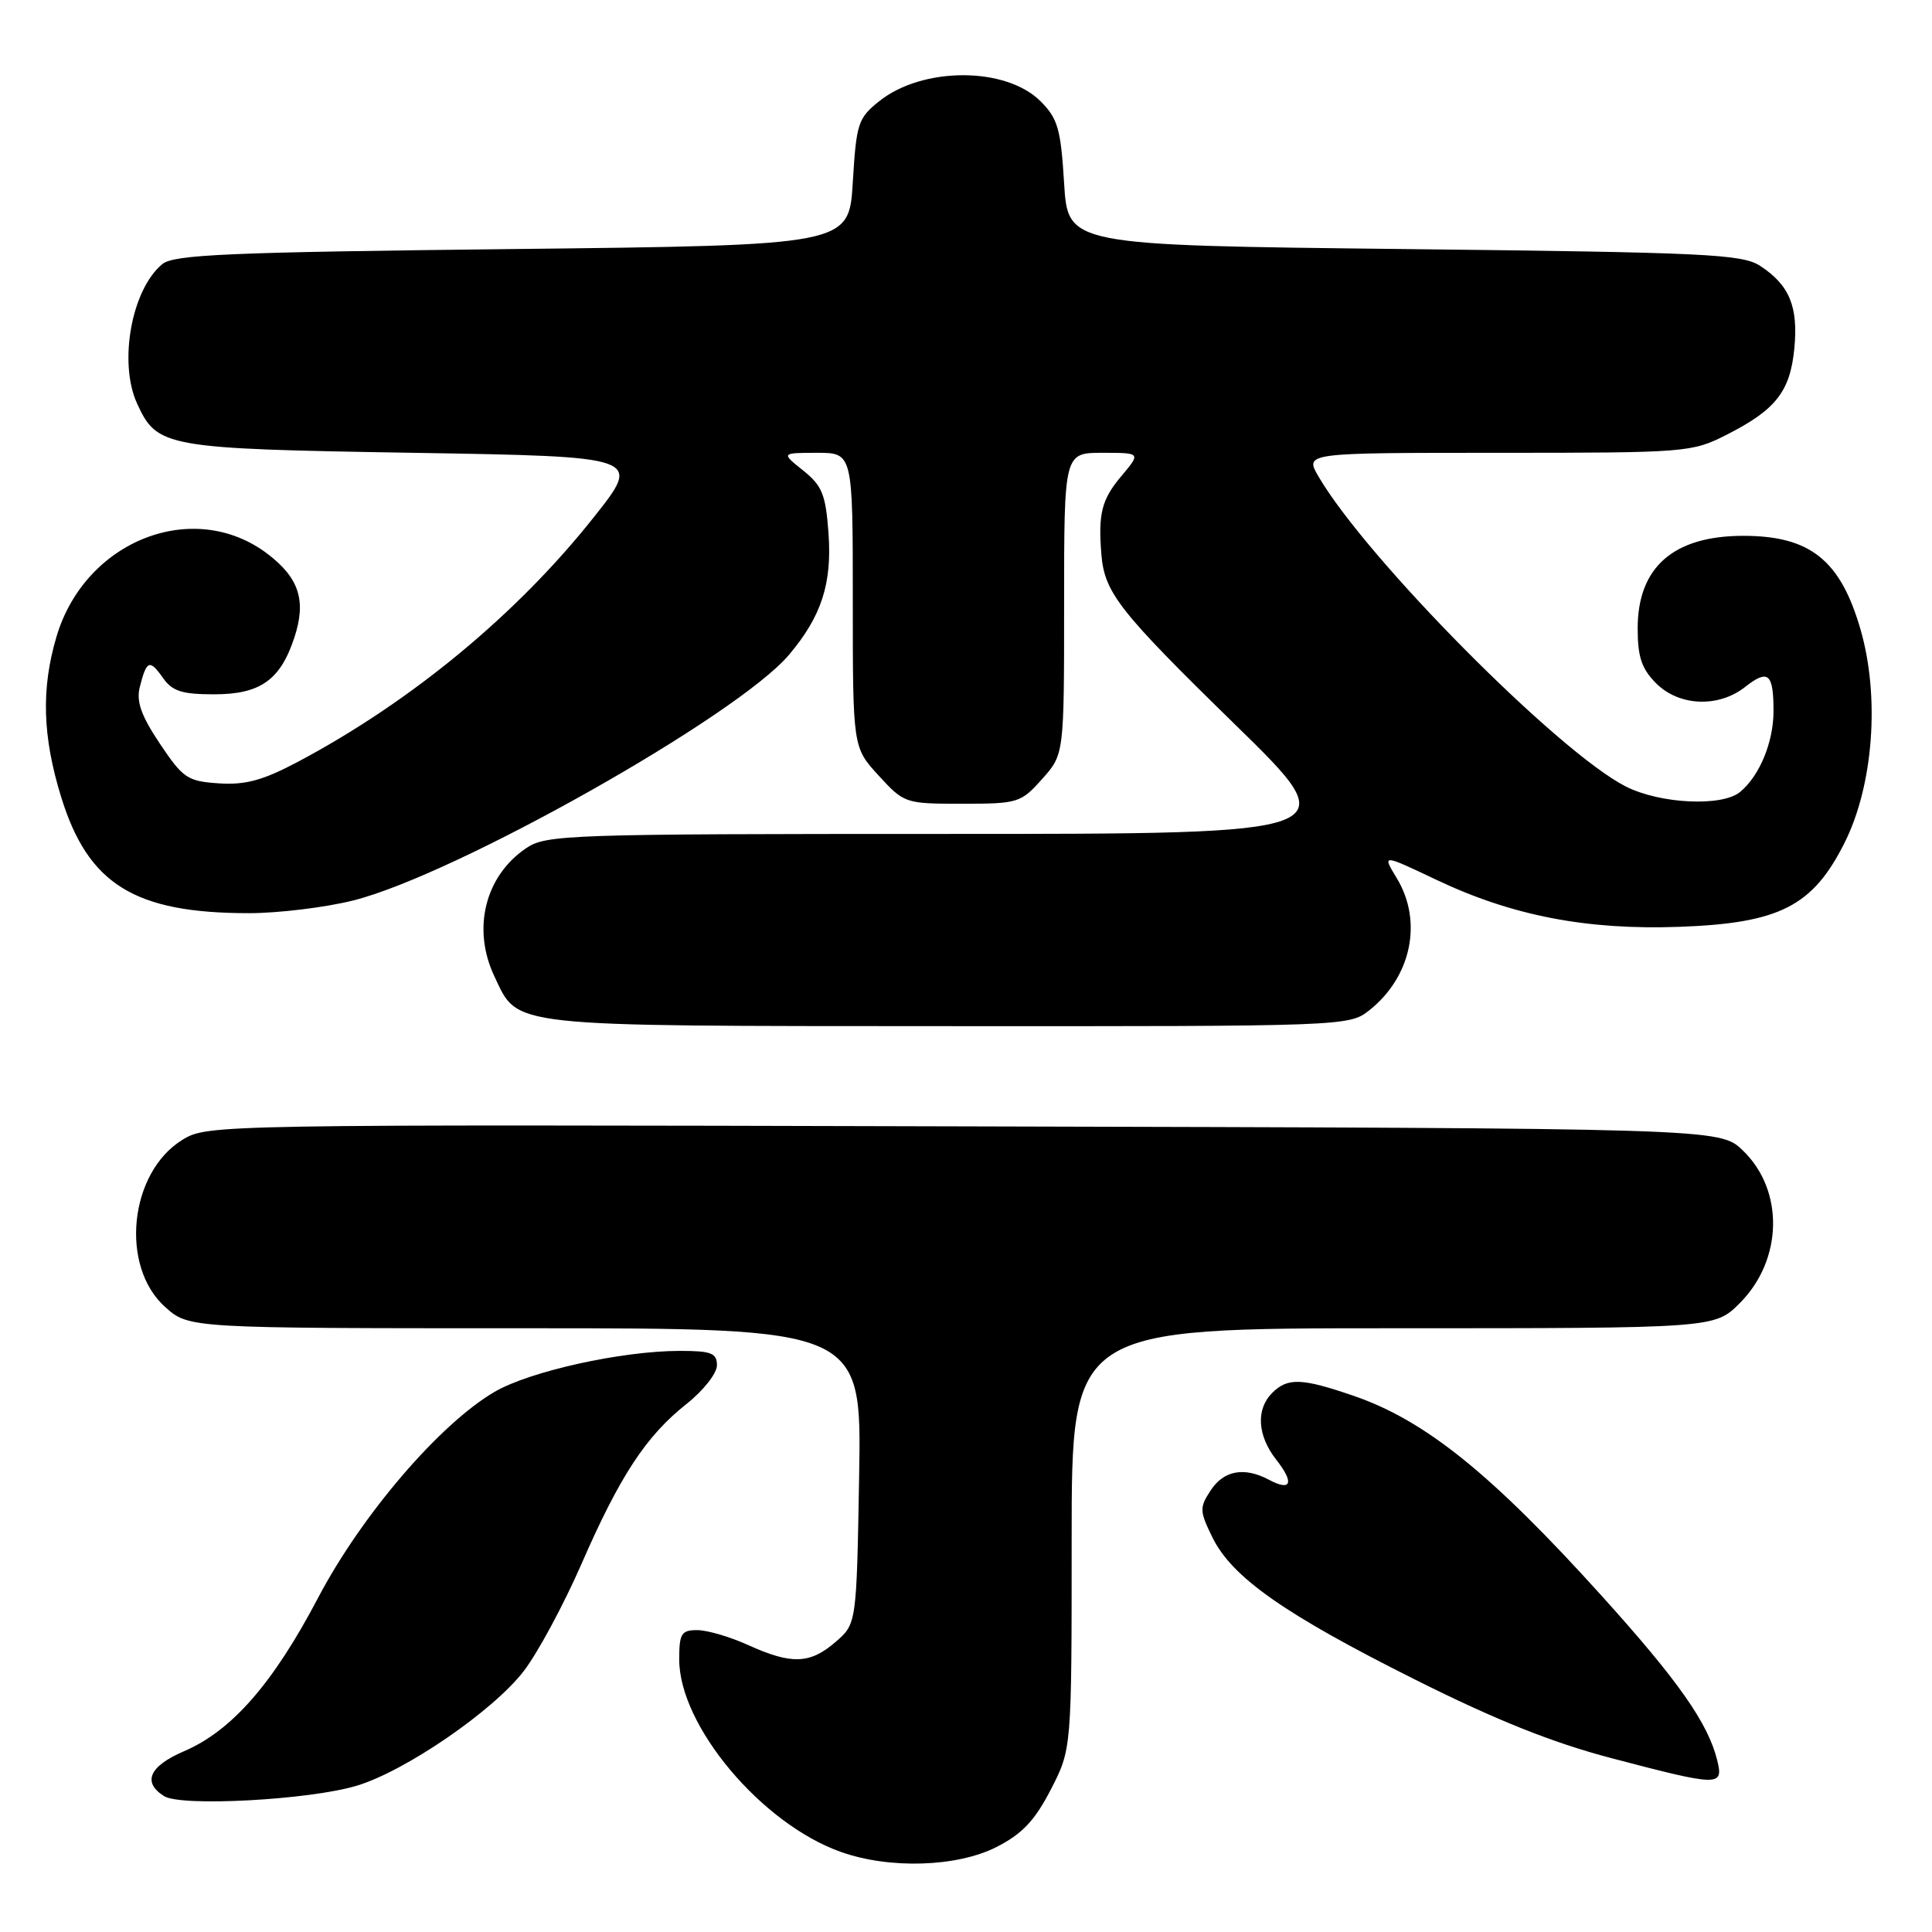 <?xml version="1.0" encoding="UTF-8" standalone="no"?>
<!DOCTYPE svg PUBLIC "-//W3C//DTD SVG 1.1//EN" "http://www.w3.org/Graphics/SVG/1.1/DTD/svg11.dtd" >
<svg xmlns="http://www.w3.org/2000/svg" xmlns:xlink="http://www.w3.org/1999/xlink" version="1.1" viewBox="0 0 256 256">
 <g >
 <path fill="currentColor"
d=" M 132.02 244.75 C 135.44 243.01 137.09 241.27 139.23 237.14 C 142.00 231.77 142.00 231.77 142.00 203.89 C 142.00 176.00 142.00 176.00 184.60 176.00 C 227.20 176.00 227.20 176.00 230.52 172.68 C 236.25 166.95 236.44 157.71 230.92 152.43 C 227.87 149.50 227.87 149.50 127.68 149.25 C 28.60 148.99 27.46 149.01 24.19 151.02 C 17.13 155.34 15.84 167.79 21.89 173.19 C 25.03 176.00 25.03 176.00 69.61 176.00 C 114.18 176.00 114.18 176.00 113.84 195.59 C 113.50 215.18 113.50 215.18 110.69 217.59 C 107.31 220.50 104.88 220.58 99.14 217.98 C 96.74 216.89 93.71 216.00 92.39 216.00 C 90.28 216.00 90.00 216.45 90.00 219.89 C 90.00 228.67 100.91 241.67 111.42 245.39 C 117.85 247.68 126.79 247.40 132.02 244.75 Z  M 47.26 236.62 C 53.73 234.68 65.41 226.65 69.42 221.40 C 71.27 218.98 74.70 212.61 77.04 207.25 C 82.15 195.54 85.61 190.27 90.98 186.02 C 93.19 184.27 95.00 181.97 95.00 180.92 C 95.00 179.29 94.26 179.00 90.09 179.00 C 82.40 179.00 70.18 181.70 65.51 184.44 C 58.23 188.71 47.90 200.77 42.12 211.77 C 36.17 223.09 30.70 229.34 24.38 232.05 C 19.77 234.03 18.83 236.17 21.75 238.00 C 24.02 239.42 41.02 238.50 47.26 236.62 Z  M 227.54 233.25 C 226.33 228.33 222.38 222.70 212.27 211.50 C 197.66 195.31 188.88 188.23 179.38 184.96 C 172.49 182.59 170.62 182.52 168.57 184.57 C 166.39 186.75 166.61 190.23 169.11 193.42 C 171.53 196.49 171.11 197.66 168.15 196.08 C 164.89 194.34 162.16 194.83 160.43 197.47 C 158.92 199.77 158.94 200.21 160.65 203.71 C 163.25 209.01 170.20 213.89 187.50 222.55 C 198.22 227.92 205.64 230.89 213.50 232.96 C 227.85 236.73 228.40 236.74 227.54 233.25 Z  M 181.39 133.91 C 187.02 129.48 188.57 122.08 185.06 116.33 C 183.13 113.16 183.13 113.16 190.35 116.59 C 200.36 121.34 210.23 123.25 222.50 122.81 C 235.81 122.33 240.21 120.09 244.44 111.62 C 248.24 104.00 249.11 92.34 246.53 83.41 C 243.87 74.21 239.85 71.00 231.00 71.00 C 221.74 71.00 217.00 75.16 217.00 83.27 C 217.00 87.06 217.53 88.62 219.45 90.55 C 222.50 93.59 227.71 93.80 231.23 91.03 C 234.30 88.62 235.00 89.22 235.00 94.22 C 235.00 98.33 233.16 102.80 230.57 104.94 C 228.19 106.92 219.94 106.52 215.40 104.20 C 206.44 99.63 181.00 73.95 174.69 63.11 C 172.89 60.00 172.89 60.00 198.48 60.00 C 223.48 60.00 224.17 59.95 228.78 57.61 C 235.31 54.30 237.21 51.87 237.76 46.16 C 238.29 40.63 237.11 37.78 233.26 35.25 C 230.85 33.67 226.27 33.45 186.05 33.00 C 141.50 32.50 141.50 32.50 141.00 24.27 C 140.56 17.07 140.17 15.71 137.87 13.41 C 133.27 8.82 122.24 8.82 116.50 13.41 C 113.69 15.65 113.47 16.35 113.00 24.15 C 112.50 32.50 112.50 32.50 67.90 33.00 C 30.25 33.42 23.02 33.73 21.50 35.00 C 17.43 38.37 15.69 48.02 18.15 53.44 C 20.82 59.28 21.79 59.46 54.77 60.00 C 85.05 60.50 85.05 60.50 78.71 68.50 C 68.53 81.36 54.53 92.94 39.52 100.92 C 34.86 103.39 32.55 104.03 29.02 103.80 C 24.83 103.52 24.26 103.13 21.19 98.55 C 18.71 94.84 18.04 92.96 18.52 91.05 C 19.42 87.48 19.83 87.32 21.58 89.81 C 22.83 91.59 24.10 92.00 28.37 92.00 C 34.48 92.00 37.15 90.12 39.00 84.49 C 40.61 79.62 39.65 76.60 35.49 73.42 C 25.70 65.95 11.28 71.58 7.49 84.35 C 5.44 91.25 5.62 97.57 8.11 105.63 C 11.69 117.20 17.84 121.00 32.99 121.00 C 36.89 121.00 43.11 120.24 46.79 119.32 C 60.32 115.94 97.74 94.84 104.55 86.76 C 108.86 81.66 110.26 77.32 109.78 70.63 C 109.41 65.53 108.94 64.36 106.43 62.35 C 103.50 60.01 103.50 60.01 108.25 60.00 C 113.00 60.00 113.00 60.00 113.00 79.51 C 113.00 99.03 113.00 99.03 116.42 102.76 C 119.81 106.46 119.94 106.50 127.51 106.50 C 134.89 106.50 135.27 106.38 138.08 103.23 C 141.00 99.97 141.00 99.97 141.00 79.98 C 141.00 60.00 141.00 60.00 146.09 60.00 C 151.18 60.00 151.18 60.00 148.59 63.08 C 145.97 66.19 145.50 68.06 145.94 73.48 C 146.36 78.55 148.31 81.02 163.65 96.00 C 178.50 110.50 178.50 110.50 125.50 110.50 C 75.09 110.50 72.36 110.59 69.70 112.40 C 64.26 116.09 62.53 123.09 65.51 129.37 C 68.73 136.17 66.72 135.94 125.62 135.97 C 177.98 136.00 178.77 135.97 181.39 133.91 Z "/>
</g>
</svg>